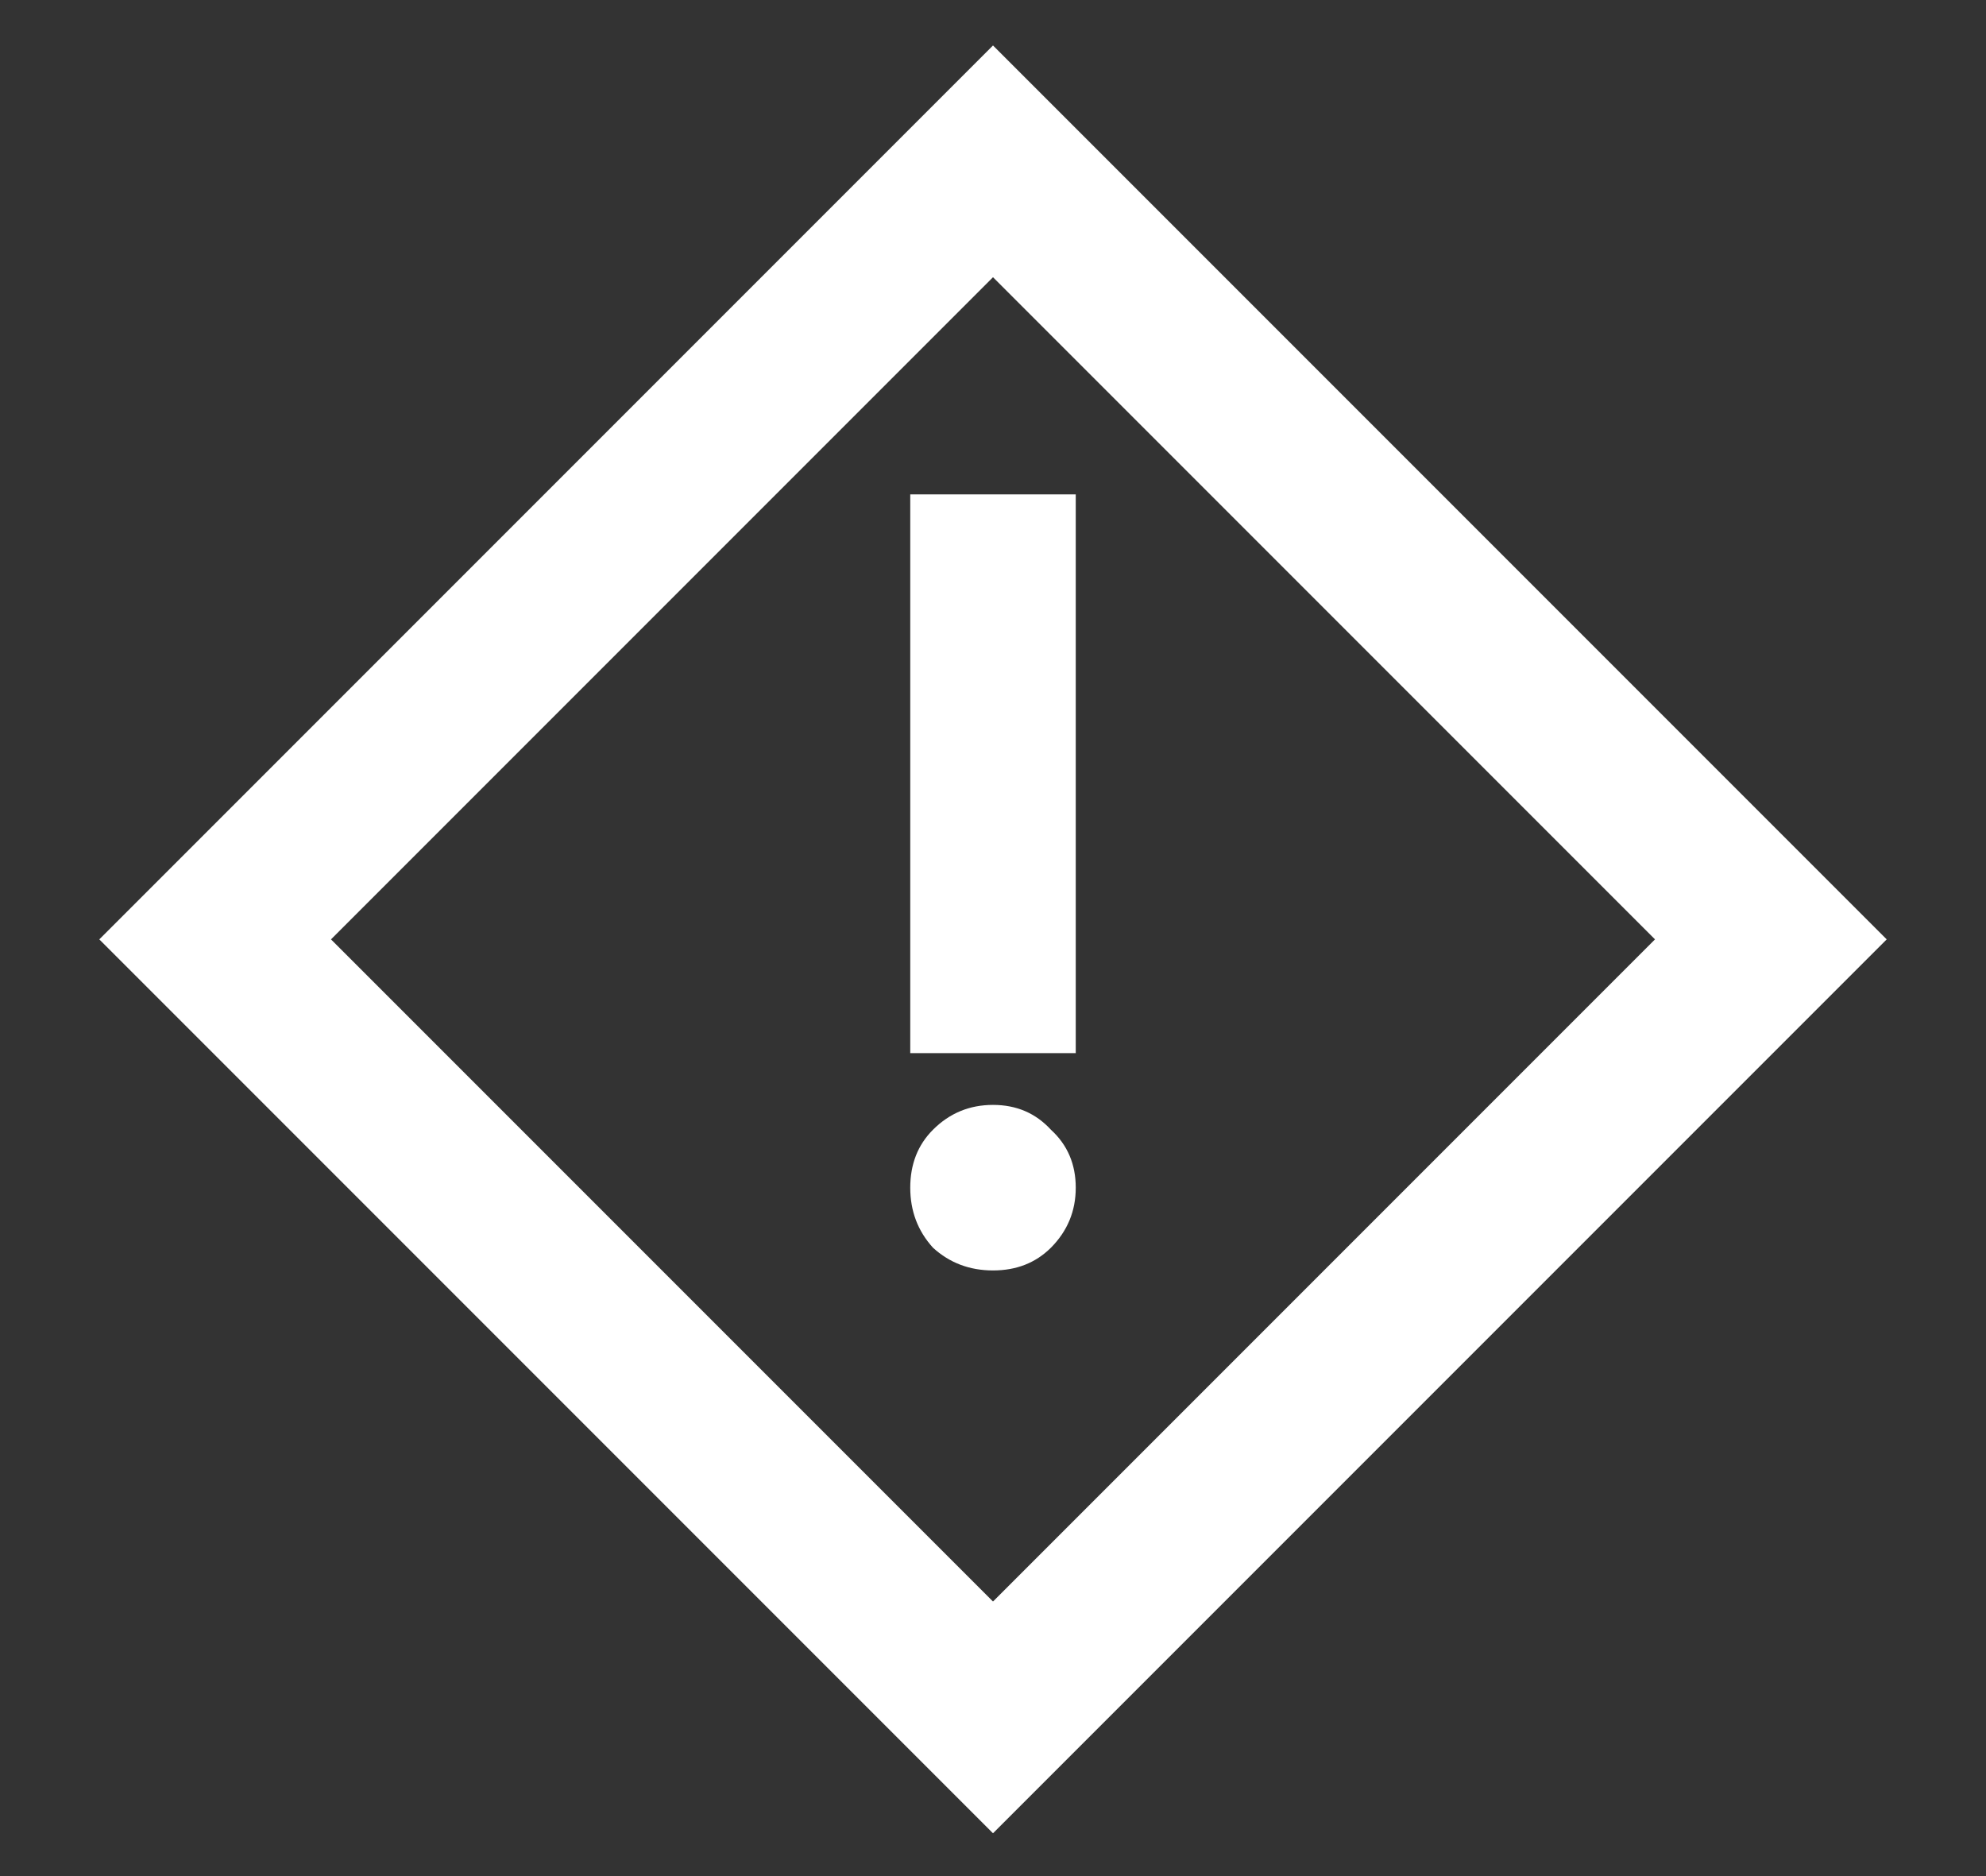 <svg width="18" height="17" viewBox="0 0 18 17" fill="none" xmlns="http://www.w3.org/2000/svg">
<rect x="0" y="0" width="18" height="17" fill="#333333" stroke="none"/>
<path d="M8.25 9.543H9.75V4.48H8.25V9.543ZM9 11.512C9.213 11.512 9.387 11.443 9.525 11.306C9.675 11.155 9.75 10.974 9.75 10.762C9.75 10.549 9.675 10.374 9.525 10.237C9.387 10.087 9.213 10.012 9 10.012C8.787 10.012 8.606 10.087 8.456 10.237C8.319 10.374 8.25 10.549 8.25 10.762C8.25 10.974 8.319 11.155 8.456 11.306C8.606 11.443 8.787 11.512 9 11.512ZM9 16.612L0.9 8.512L9 0.412L17.1 8.512L9 16.612ZM9 14.512L15 8.512L9 2.512L3 8.512L9 14.512Z" fill="white"/>
</svg>

